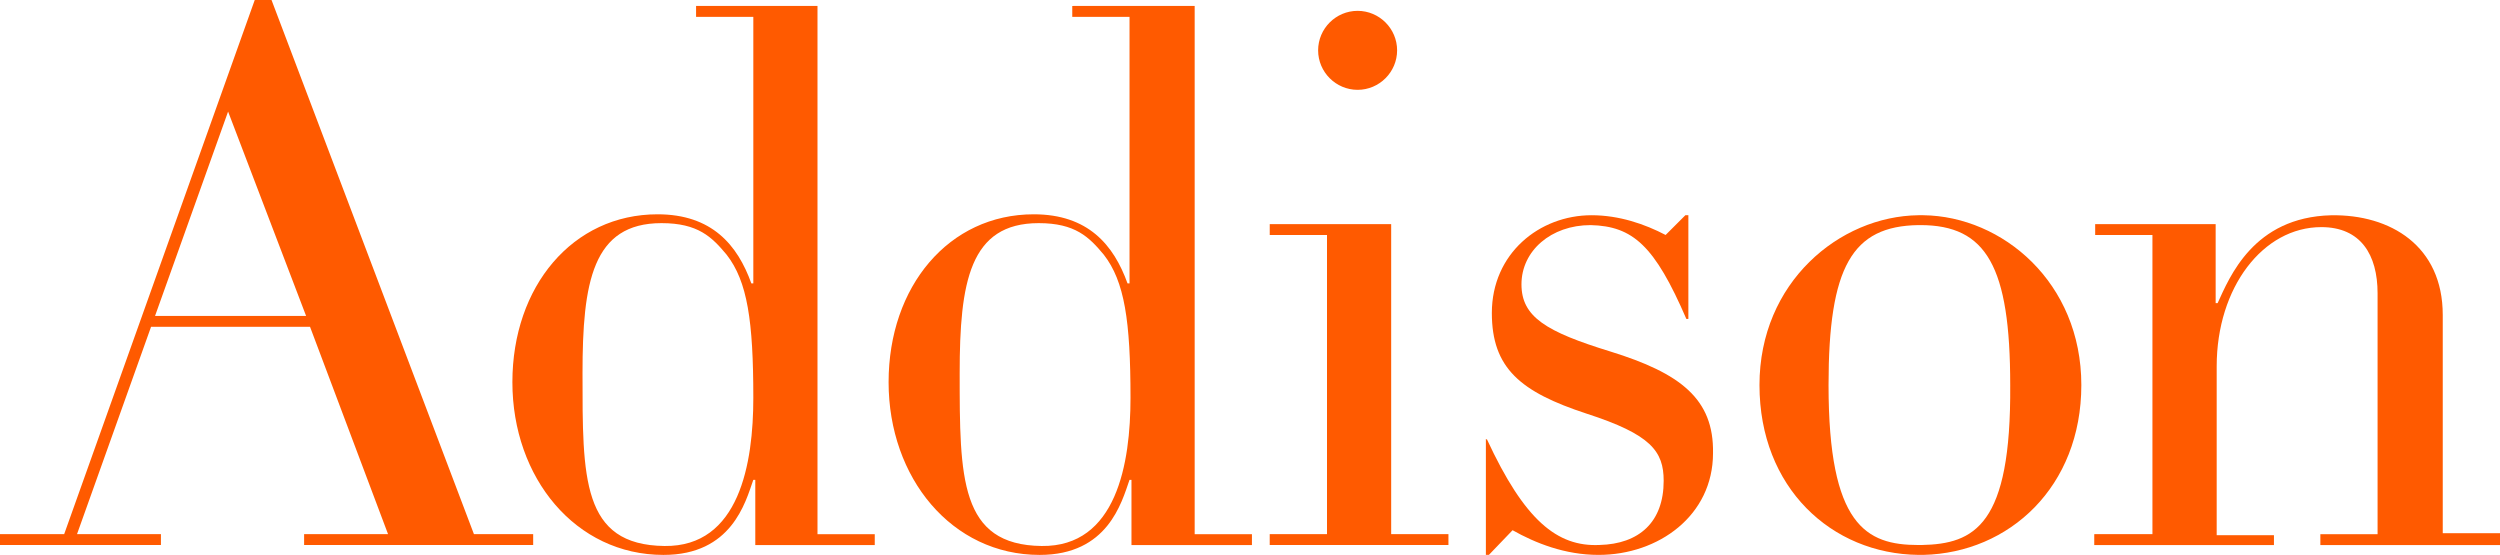 <?xml version="1.0" encoding="utf-8"?>
<!-- Generator: Adobe Illustrator 16.0.5, SVG Export Plug-In . SVG Version: 6.00 Build 0)  -->
<!DOCTYPE svg PUBLIC "-//W3C//DTD SVG 1.1//EN" "http://www.w3.org/Graphics/SVG/1.1/DTD/svg11.dtd">
<svg version="1.1" id="Layer_1" xmlns="http://www.w3.org/2000/svg" xmlns:xlink="http://www.w3.org/1999/xlink" x="0px" y="0px"
	 width="118.001px" height="26.191px" viewBox="325.251 377.074 118.001 26.191"
	 enable-background="new 325.251 377.074 118.001 26.191" xml:space="preserve">
<path fill="#FF5A00" d="M424.144,402.286h2.703v-14.121h-2.703v-0.513h5.687v3.729h0.093c0.561-1.212,1.679-4.055,5.36-4.146
	c2.796-0.047,5.266,1.444,5.266,4.707v10.299h2.703v0.56h-8.48v-0.513h2.701v-11.371c0-1.816-0.792-3.123-2.655-3.123
	c-2.749,0-4.939,2.844-4.939,6.571v7.97h2.703v0.466h-8.482v-0.513L424.144,402.286L424.144,402.286z"/>
<path fill="#FF5A00" d="M325.251,402.286h3.029l8.995-25.212h0.792l9.554,25.212h2.796v0.513h-10.812v-0.513h3.962l-3.683-9.787
	h-7.503l-3.495,9.787h3.961v0.513h-7.596V402.286L325.251,402.286z M336.017,382.34l-3.448,9.646h7.13L336.017,382.34z"/>
<path fill="#FF5A00" d="M358.106,377.354h5.731v24.933h2.703v0.513h-5.639v-3.076h-0.094c-0.373,1.072-1.024,3.542-4.24,3.542
	c-4.147,0-7.131-3.635-7.131-8.154c0-4.521,2.844-7.923,6.852-7.923c2.562,0,3.775,1.444,4.427,3.263h0.093v-12.583h-2.702V377.354z
	 M356.615,402.845c3.542,0.046,4.193-3.915,4.193-6.99c0-3.635-0.279-5.499-1.258-6.757c-0.699-0.84-1.352-1.492-3.076-1.492
	c-3.262,0-3.728,2.796-3.728,7.083C352.747,399.63,352.7,402.799,356.615,402.845z"/>
<path fill="#FF5A00" d="M375.909,377.354h5.731v24.933h2.703v0.513h-5.686v-3.076h-0.093c-0.373,1.072-1.025,3.542-4.241,3.542
	c-4.147,0-7.13-3.635-7.13-8.154c0-4.521,2.843-7.923,6.851-7.923c2.563,0,3.775,1.444,4.427,3.263h0.094v-12.583h-2.703v-0.512
	h0.047V377.354z M374.417,402.845c3.542,0.046,4.194-3.915,4.194-6.99c0-3.635-0.28-5.499-1.259-6.757
	c-0.698-0.84-1.352-1.492-3.075-1.492c-3.263,0-3.729,2.796-3.729,7.083C370.549,399.63,370.549,402.799,374.417,402.845z"/>
<path fill="#FF5A00" d="M385.183,402.286h2.703v-14.121h-2.703v-0.513h5.732v14.634h2.703v0.513h-8.436V402.286z M389.331,377.586
	c1.025,0,1.864,0.839,1.864,1.864s-0.839,1.864-1.864,1.864c-1.026,0-1.864-0.839-1.864-1.864S388.305,377.586,389.331,377.586z"/>
<path fill="#FF5A00" d="M416.034,387.233L416.034,387.233h-0.232l0,0c-3.729,0.046-7.503,3.169-7.503,8.016s3.401,7.969,7.503,8.016
	l0,0h0.232l0,0c4.055-0.093,7.457-3.216,7.457-8.016C423.491,390.402,419.763,387.28,416.034,387.233z M415.941,402.799h-0.141
	c-2.471,0-4.241-0.933-4.241-7.55c0-5.593,1.118-7.503,4.241-7.55h0.093c3.123,0,4.241,1.957,4.241,7.55
	C420.183,401.866,418.458,402.752,415.941,402.799z"/>
<path fill="#FF5A00" d="M395.343,397.812h0.093c1.771,3.82,3.311,5.078,5.313,4.985c1.863-0.047,3.028-1.072,3.028-3.029
	c0-1.397-0.605-2.189-3.636-3.169c-3.122-1.024-4.474-2.144-4.474-4.753c0-2.797,2.236-4.613,4.707-4.613
	c1.305,0,2.517,0.419,3.495,0.932l0.932-0.932h0.142v4.894h-0.095c-1.49-3.448-2.517-4.381-4.521-4.428
	c-1.864,0-3.262,1.212-3.262,2.796c0,1.538,1.165,2.237,4.193,3.169c3.31,1.025,4.894,2.237,4.848,4.801
	c0,2.937-2.563,4.8-5.406,4.8c-1.585,0-2.982-0.559-4.055-1.165l-1.118,1.165h-0.142v-5.452H395.343L395.343,397.812z"/>
</svg>
